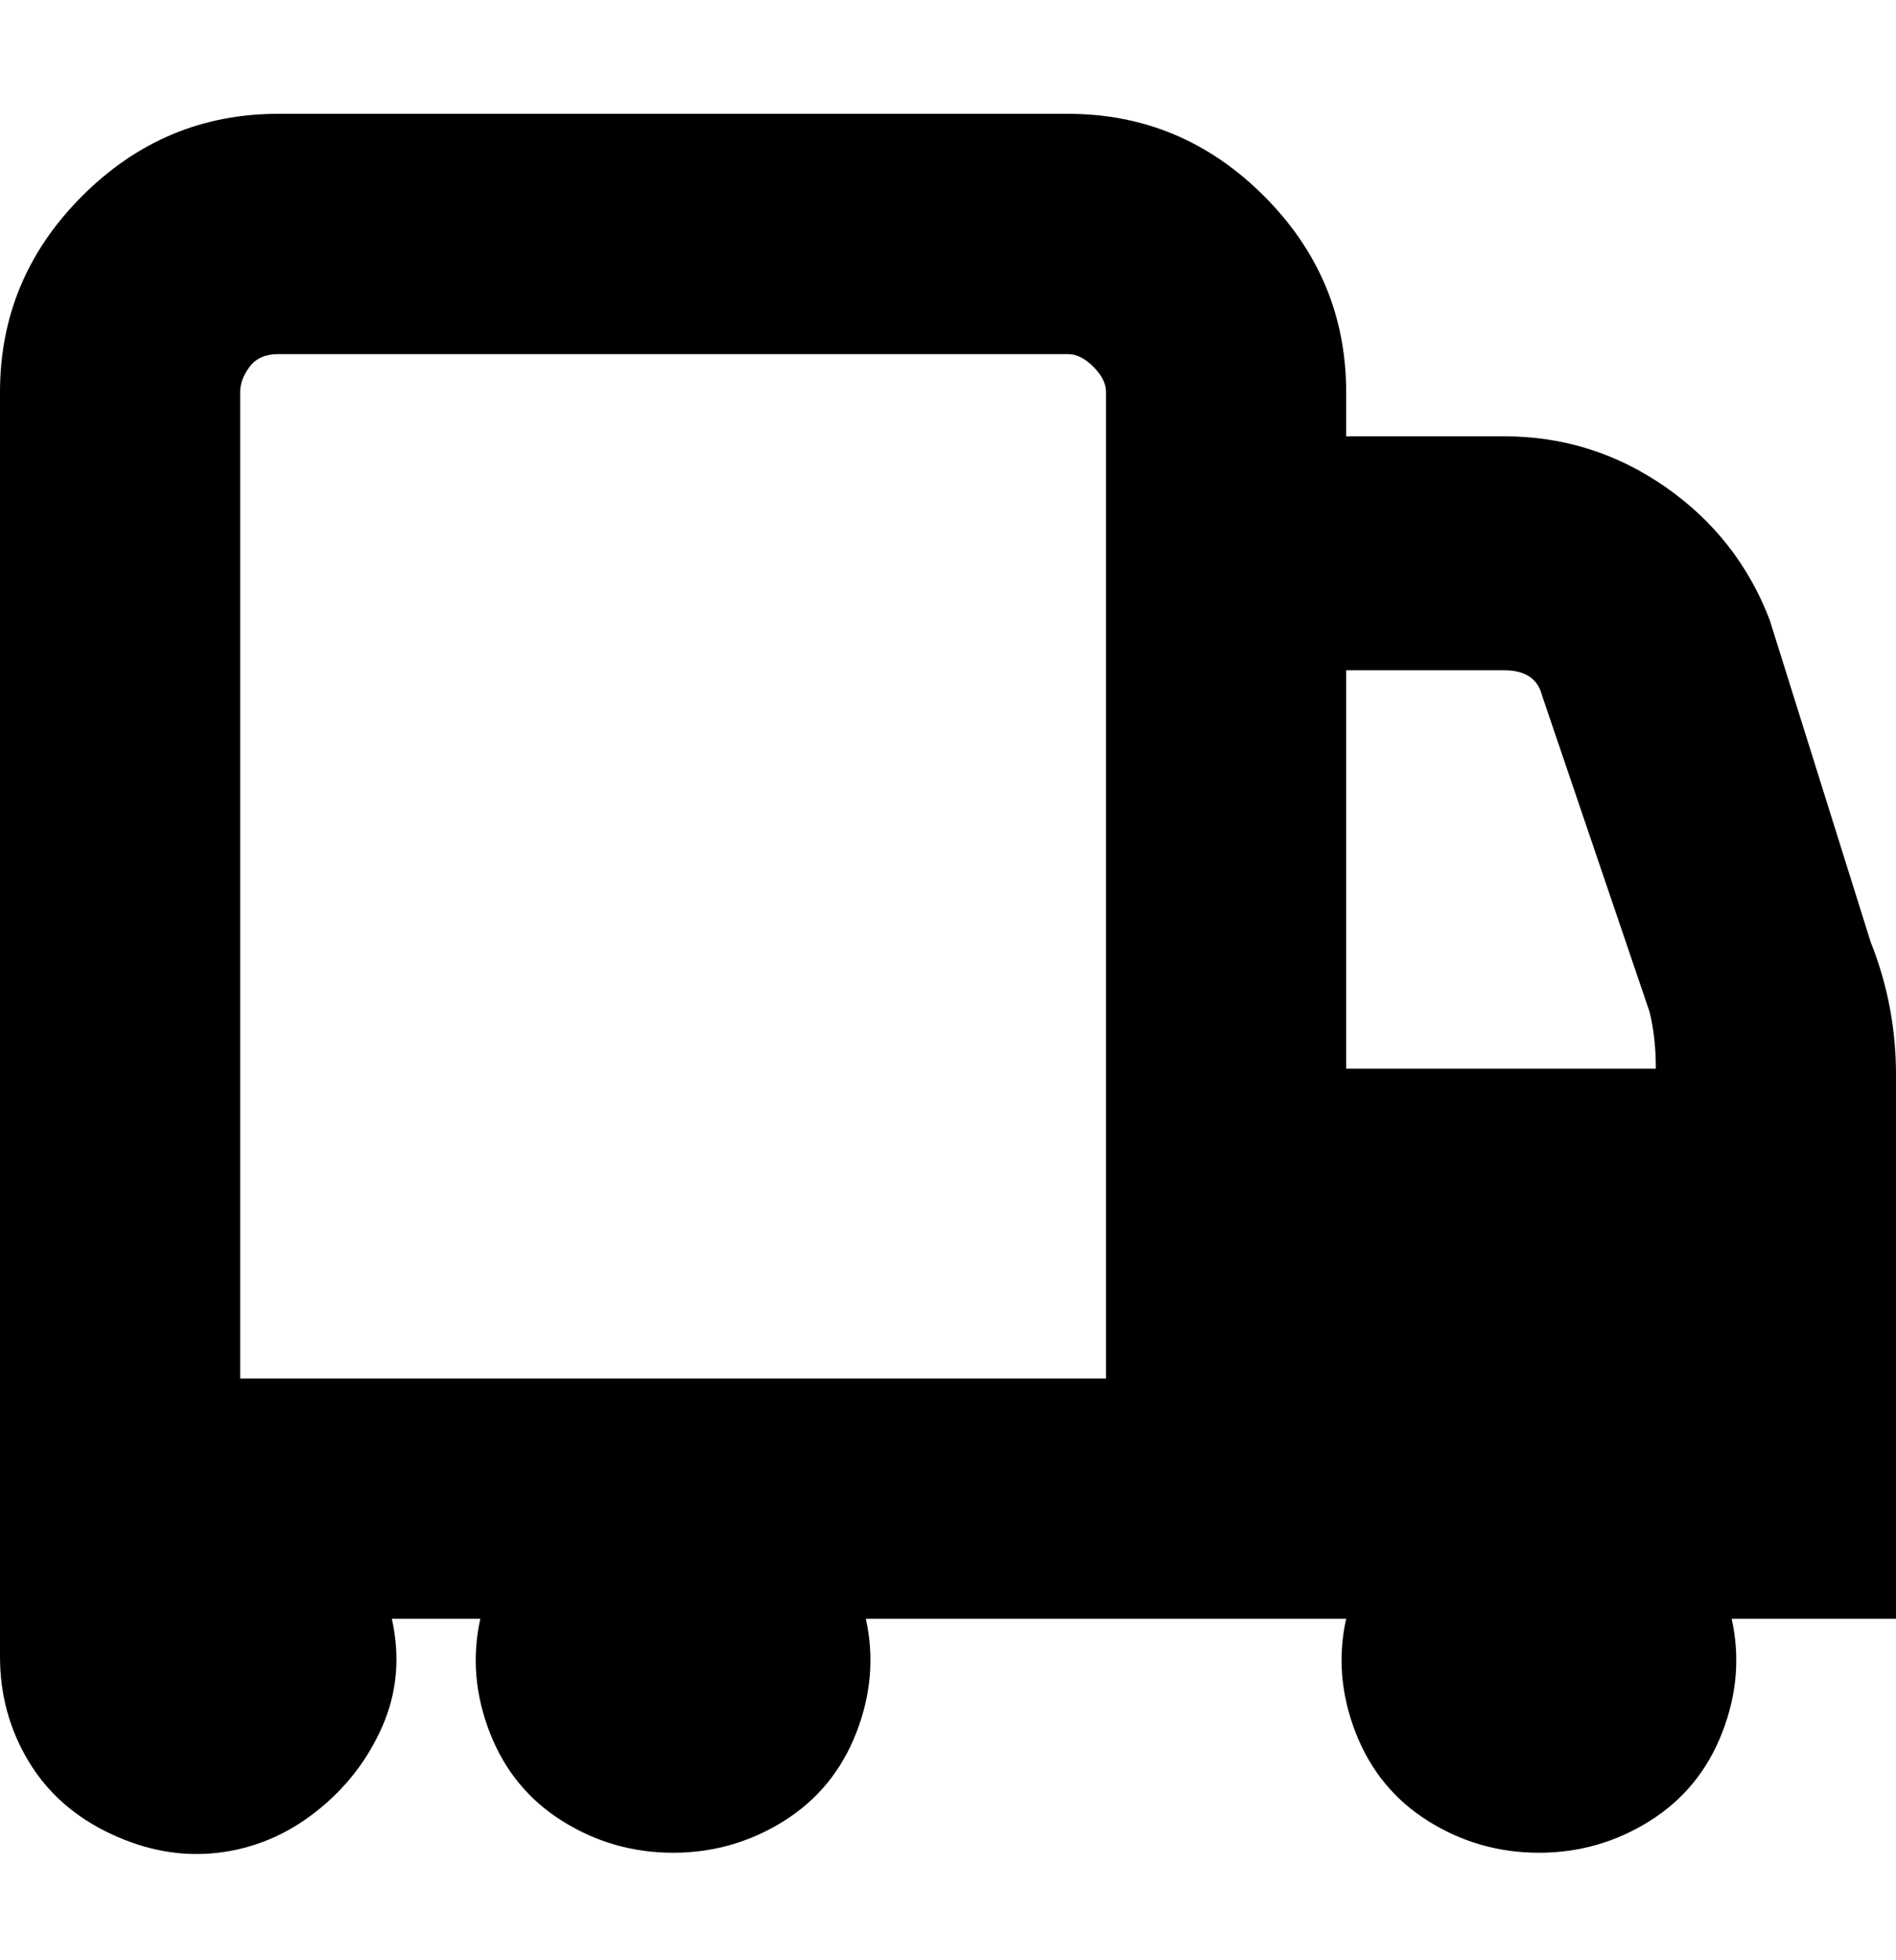 <svg viewBox="0 0 300 310" xmlns="http://www.w3.org/2000/svg"><path d="M300 170q0-11-4-21l-16-51q-5-13-16.5-21T238 69h-25v-7q0-18-13-31t-31-13H44q-18 0-31 13T0 62v200q0 9 4.5 16.5t13 11.5q8.5 4 17 3t15.5-6.5q7-5.5 10.5-13.5t1.5-17h14q-2 9 1.5 18T89 288q8 5 17.5 5t17.5-5q8-5 11.5-14t1.5-18h76q-2 9 1.5 18t11.5 14q8 5 17.5 5t17.5-5q8-5 11.5-14t1.5-18h26v-86zm-125 48H38V62q0-2 1.5-4t4.5-2h125q2 0 4 2t2 4v156zm63-112q5 0 6 4l17 50q1 4 1 9h-49v-63h25z"/></svg>